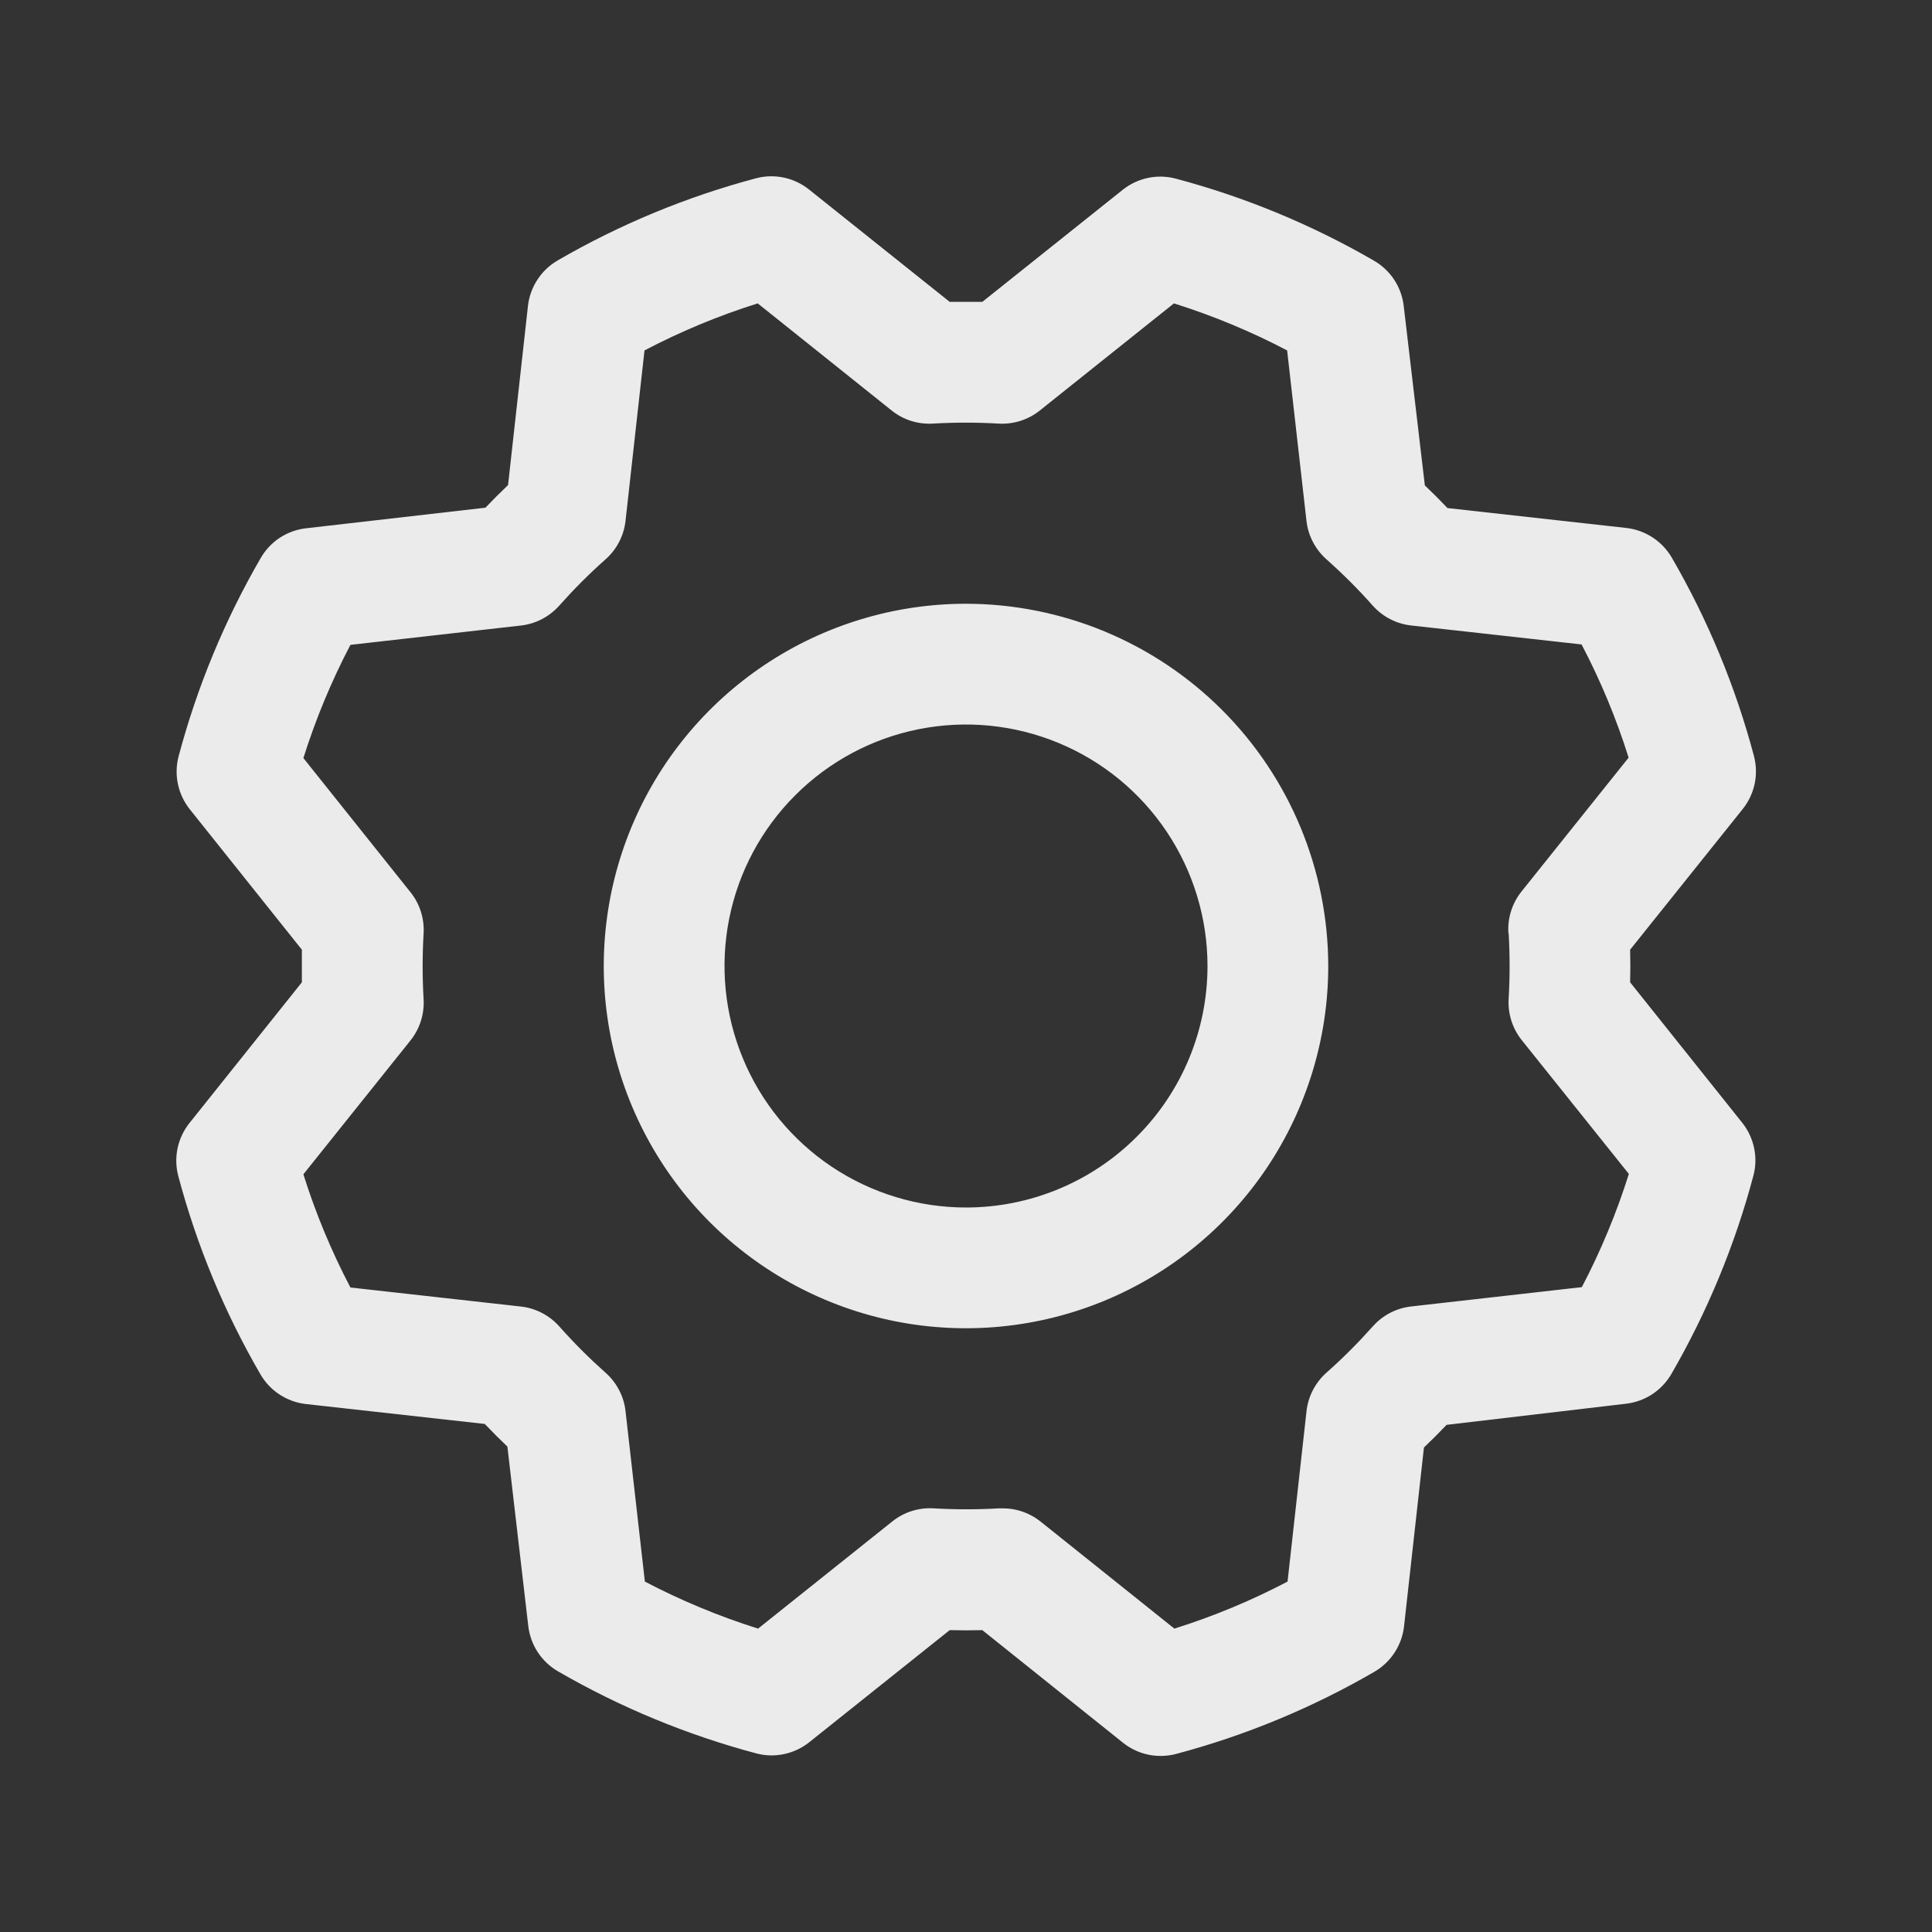 <svg width="32" height="32" viewBox="0 0 32 32" fill="none" xmlns="http://www.w3.org/2000/svg">
<rect x="0" y="0" width="32" height="32" fill="#333333" stroke="none"/>
<g opacity="0.9">
<path d="M16 10C14.813 10 13.653 10.352 12.667 11.011C11.68 11.671 10.911 12.608 10.457 13.704C10.003 14.8 9.884 16.007 10.115 17.171C10.347 18.334 10.918 19.404 11.757 20.243C12.597 21.082 13.666 21.653 14.829 21.885C15.993 22.116 17.2 21.997 18.296 21.543C19.392 21.089 20.33 20.32 20.989 19.334C21.648 18.347 22 17.187 22 16C21.998 14.409 21.366 12.884 20.241 11.759C19.116 10.634 17.591 10.002 16 10ZM16 20C15.209 20 14.436 19.765 13.778 19.326C13.12 18.886 12.607 18.262 12.305 17.531C12.002 16.8 11.923 15.996 12.077 15.22C12.231 14.444 12.612 13.731 13.172 13.172C13.731 12.612 14.444 12.231 15.22 12.077C15.996 11.923 16.8 12.002 17.531 12.305C18.262 12.607 18.886 13.12 19.326 13.778C19.765 14.436 20 15.209 20 16C20 17.061 19.579 18.078 18.828 18.828C18.078 19.579 17.061 20 16 20ZM27 16.27C27.005 16.09 27.005 15.91 27 15.73L28.865 13.4C28.963 13.278 29.03 13.134 29.063 12.981C29.095 12.828 29.09 12.669 29.05 12.518C28.744 11.368 28.287 10.265 27.69 9.236C27.612 9.102 27.503 8.987 27.373 8.902C27.243 8.817 27.095 8.763 26.94 8.745L23.975 8.415C23.852 8.285 23.727 8.16 23.6 8.04L23.25 5.068C23.232 4.913 23.178 4.764 23.093 4.634C23.007 4.504 22.892 4.396 22.758 4.318C21.729 3.722 20.625 3.265 19.476 2.959C19.325 2.919 19.166 2.914 19.013 2.947C18.86 2.979 18.716 3.047 18.594 3.145L16.27 5C16.09 5 15.91 5 15.73 5L13.4 3.139C13.278 3.041 13.134 2.973 12.981 2.941C12.828 2.909 12.669 2.913 12.518 2.954C11.368 3.26 10.265 3.717 9.236 4.314C9.102 4.392 8.987 4.5 8.902 4.631C8.817 4.761 8.763 4.909 8.745 5.064L8.415 8.034C8.285 8.158 8.16 8.283 8.04 8.409L5.068 8.75C4.913 8.768 4.764 8.822 4.634 8.907C4.504 8.993 4.396 9.108 4.318 9.243C3.722 10.271 3.265 11.375 2.959 12.524C2.919 12.675 2.914 12.834 2.947 12.987C2.979 13.14 3.047 13.284 3.145 13.406L5 15.73C5 15.91 5 16.09 5 16.27L3.139 18.6C3.041 18.722 2.973 18.866 2.941 19.019C2.909 19.173 2.913 19.331 2.954 19.483C3.26 20.632 3.717 21.735 4.314 22.764C4.392 22.898 4.5 23.013 4.631 23.098C4.761 23.183 4.909 23.237 5.064 23.255L8.029 23.585C8.153 23.715 8.278 23.84 8.404 23.96L8.75 26.933C8.768 27.087 8.822 27.236 8.907 27.366C8.993 27.496 9.108 27.605 9.243 27.683C10.271 28.278 11.375 28.735 12.524 29.041C12.675 29.082 12.834 29.086 12.987 29.053C13.14 29.021 13.284 28.953 13.406 28.855L15.73 27C15.91 27.005 16.09 27.005 16.27 27L18.6 28.865C18.722 28.963 18.866 29.03 19.019 29.063C19.173 29.095 19.331 29.09 19.483 29.05C20.632 28.744 21.735 28.287 22.764 27.69C22.898 27.612 23.013 27.503 23.098 27.373C23.183 27.243 23.237 27.095 23.255 26.94L23.585 23.975C23.715 23.852 23.84 23.727 23.96 23.6L26.933 23.25C27.087 23.232 27.236 23.178 27.366 23.093C27.496 23.007 27.605 22.892 27.683 22.758C28.278 21.729 28.735 20.625 29.041 19.476C29.082 19.325 29.086 19.166 29.053 19.013C29.021 18.86 28.953 18.716 28.855 18.594L27 16.27ZM24.988 15.458C25.009 15.819 25.009 16.181 24.988 16.543C24.973 16.79 25.05 17.034 25.205 17.228L26.979 19.444C26.775 20.091 26.515 20.718 26.2 21.319L23.375 21.639C23.129 21.666 22.902 21.784 22.738 21.969C22.497 22.239 22.241 22.496 21.97 22.736C21.785 22.901 21.667 23.128 21.64 23.374L21.326 26.196C20.726 26.511 20.098 26.772 19.451 26.975L17.234 25.201C17.056 25.059 16.836 24.982 16.609 24.983H16.549C16.188 25.004 15.825 25.004 15.464 24.983C15.216 24.968 14.972 25.045 14.779 25.2L12.556 26.975C11.909 26.771 11.282 26.511 10.681 26.196L10.361 23.375C10.334 23.129 10.216 22.902 10.031 22.738C9.761 22.497 9.504 22.241 9.264 21.97C9.099 21.785 8.872 21.667 8.626 21.64L5.804 21.325C5.489 20.724 5.228 20.097 5.025 19.45L6.799 17.233C6.954 17.039 7.031 16.795 7.016 16.548C6.995 16.186 6.995 15.824 7.016 15.463C7.031 15.215 6.954 14.971 6.799 14.778L5.025 12.556C5.229 11.909 5.489 11.282 5.804 10.681L8.625 10.361C8.871 10.334 9.098 10.216 9.263 10.031C9.503 9.761 9.759 9.504 10.03 9.264C10.216 9.099 10.334 8.872 10.361 8.625L10.675 5.804C11.276 5.489 11.903 5.228 12.55 5.025L14.768 6.799C14.961 6.954 15.205 7.031 15.453 7.016C15.814 6.995 16.176 6.995 16.538 7.016C16.785 7.031 17.029 6.954 17.223 6.799L19.444 5.025C20.091 5.229 20.718 5.489 21.319 5.804L21.639 8.625C21.666 8.871 21.784 9.098 21.969 9.263C22.239 9.503 22.496 9.759 22.736 10.03C22.901 10.215 23.128 10.333 23.374 10.36L26.196 10.674C26.511 11.274 26.772 11.902 26.975 12.549L25.201 14.766C25.045 14.961 24.967 15.208 24.984 15.458H24.988Z" fill="white"/>
</g>
</svg>
